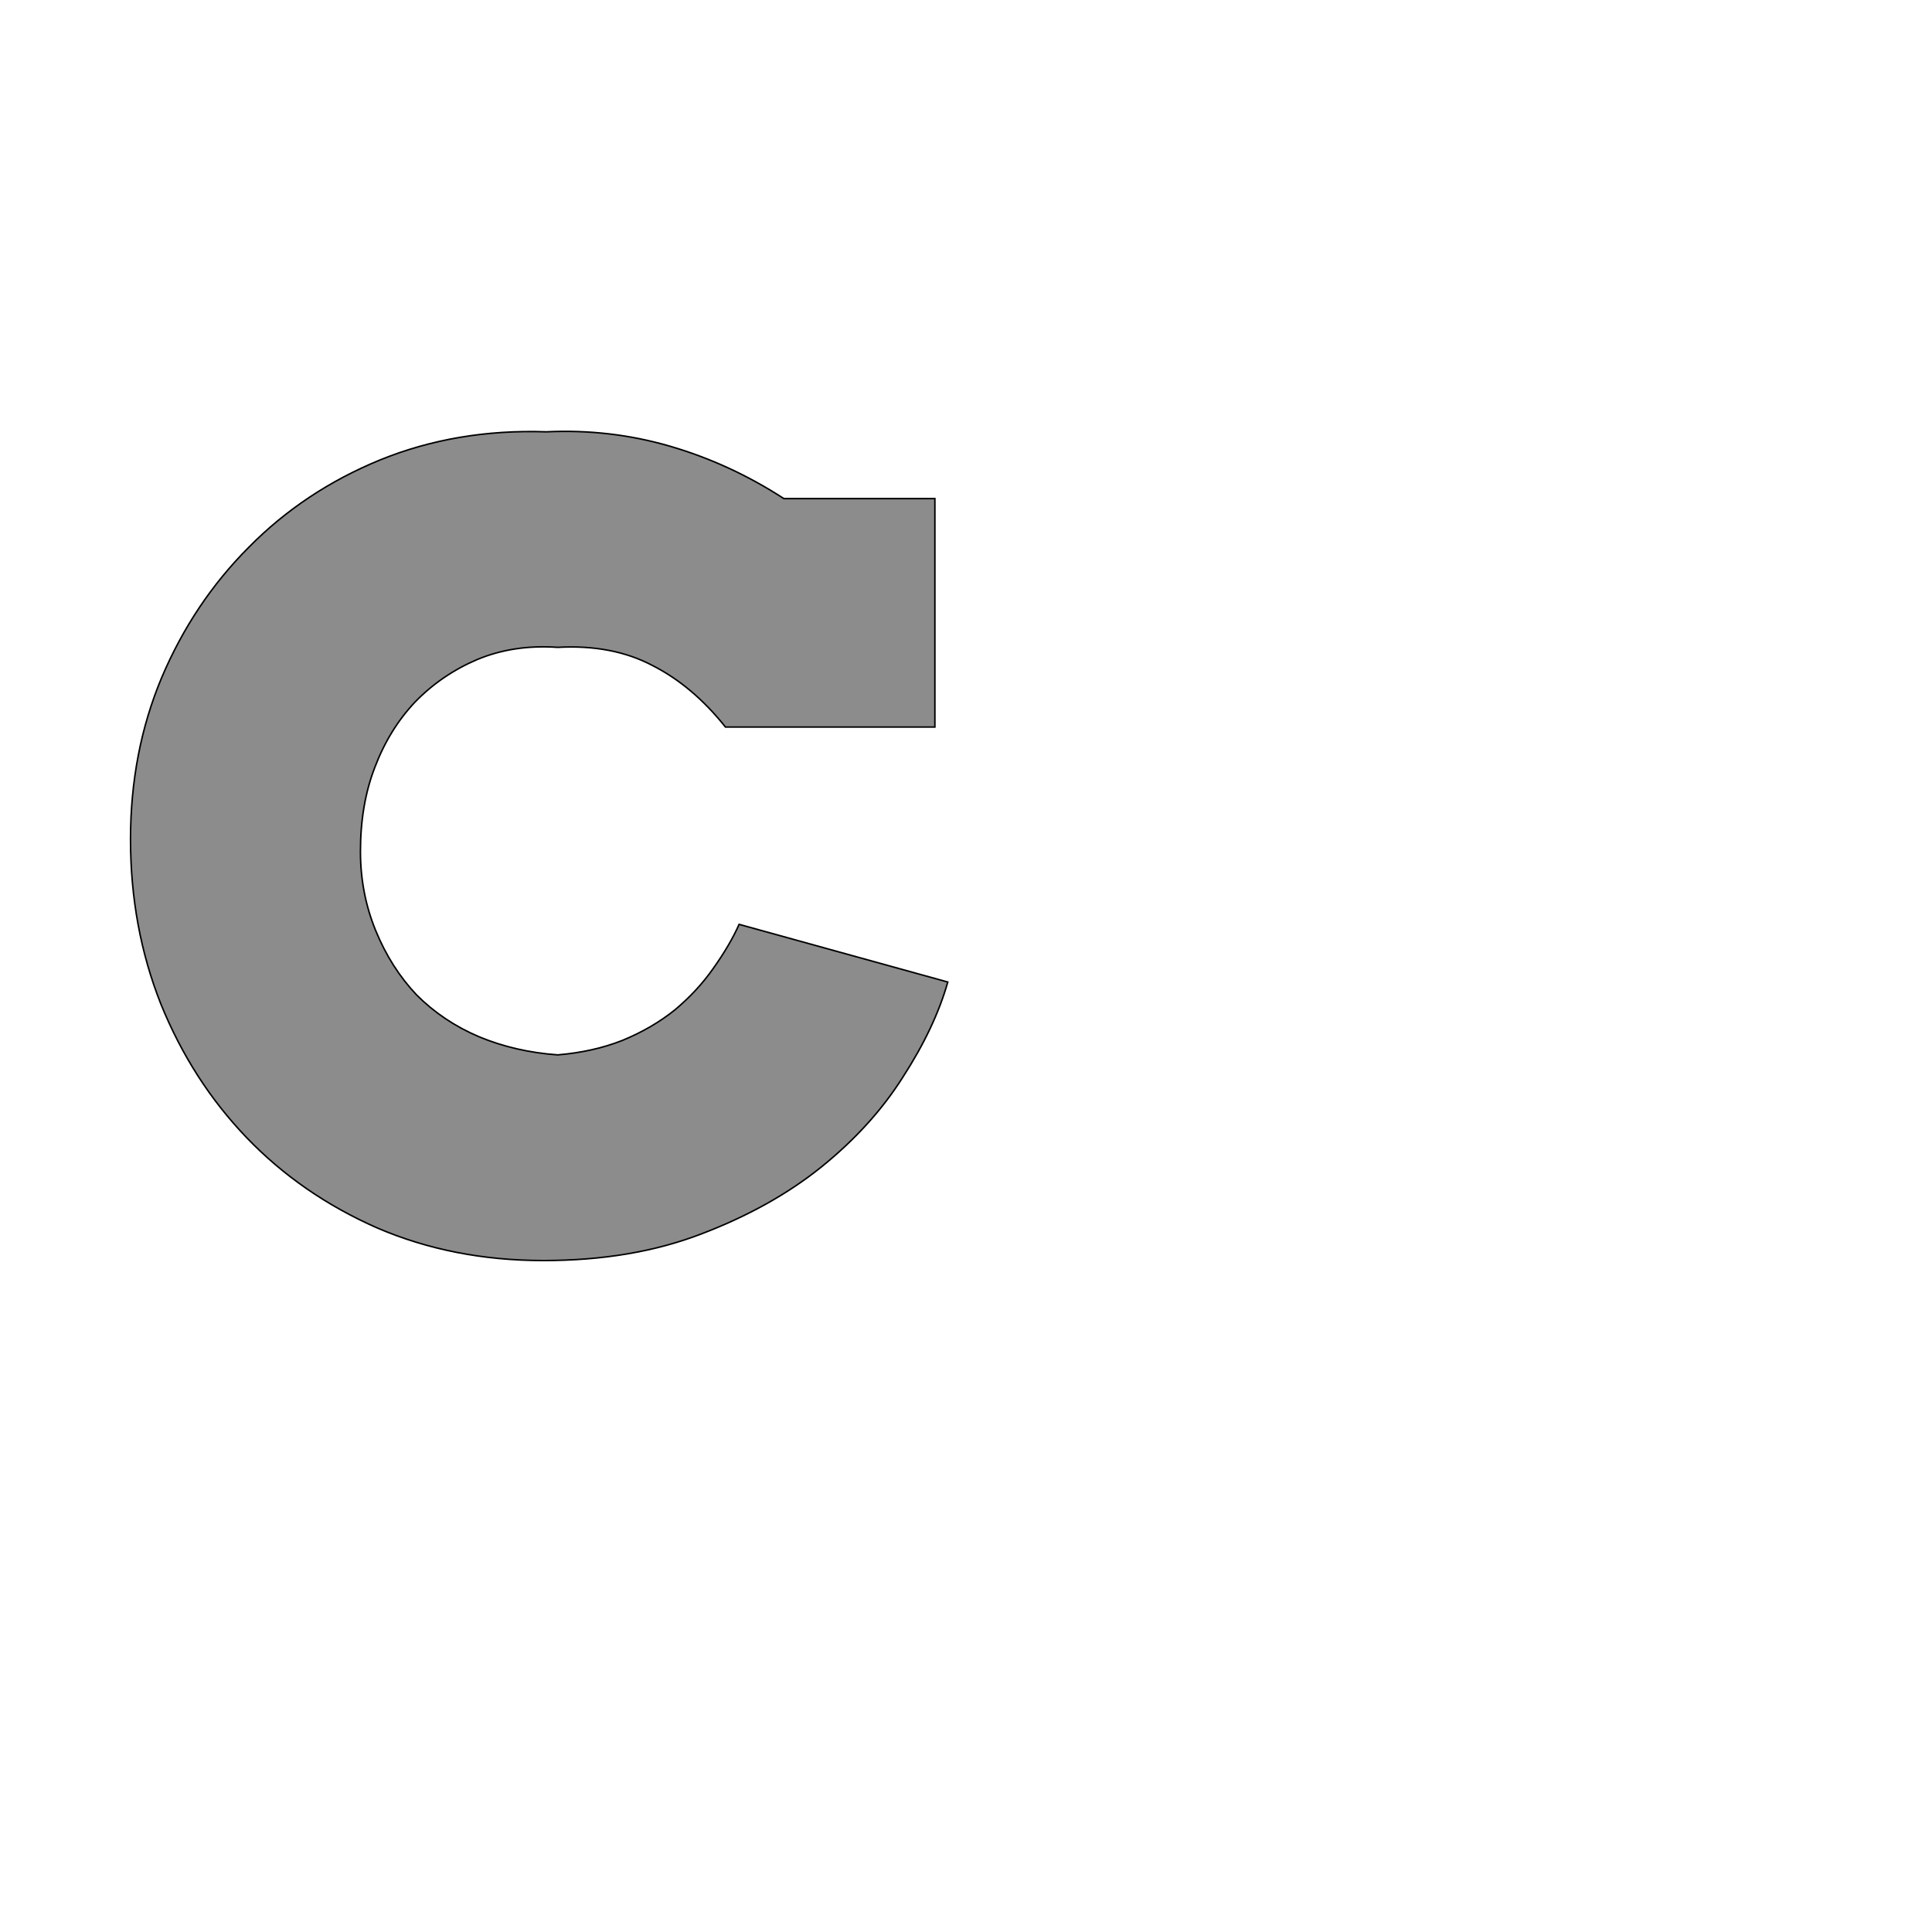<!--
BEGIN METADATA

BBOX_X_MIN 72
BBOX_Y_MIN -25
BBOX_X_MAX 1149
BBOX_Y_MAX 1068
WIDTH 1077
HEIGHT 1096
H_BEARING_X 72
H_BEARING_Y 1071
H_ADVANCE 1180
V_BEARING_X -518
V_BEARING_Y 465
V_ADVANCE 2027
ORIGIN_X 0
ORIGIN_Y 0

END METADATA
-->

<svg width='2546px' height='2538px' xmlns='http://www.w3.org/2000/svg' version='1.1'>

 <!-- make sure glyph is visible within svg window -->
 <g fill-rule='nonzero'  transform='translate(100 1636)'>

  <!-- draw actual outline using lines and Bezier curves-->
  <path fill='black' stroke='black' fill-opacity='0.45'  stroke-width='2'  d='
 M 856,-678
 Q 813,-732 760,-759
 Q 707,-787 635,-783
 Q 577,-787 529,-767
 Q 482,-747 447,-711
 Q 413,-675 394,-625
 Q 375,-576 375,-514
 Q 375,-459 395,-410
 Q 415,-361 449,-325
 Q 484,-290 531,-270
 Q 579,-250 635,-246
 Q 682,-250 720,-265
 Q 759,-281 789,-305
 Q 819,-330 840,-360
 Q 862,-391 874,-418
 L 1149,-342
 Q 1132,-282 1090,-217
 Q 1049,-152 982,-98
 Q 916,-45 824,-10
 Q 733,25 616,25
 Q 497,25 397,-18
 Q 297,-62 225,-137
 Q 153,-212 112,-313
 Q 72,-414 72,-530
 Q 72,-645 113,-743
 Q 155,-842 228,-915
 Q 301,-989 401,-1030
 Q 502,-1071 620,-1067
 Q 704,-1071 783,-1048
 Q 862,-1025 933,-979
 L 1132,-979
 L 1132,-678
 L 856,-678
 Z

  '/>
 </g>
</svg>
